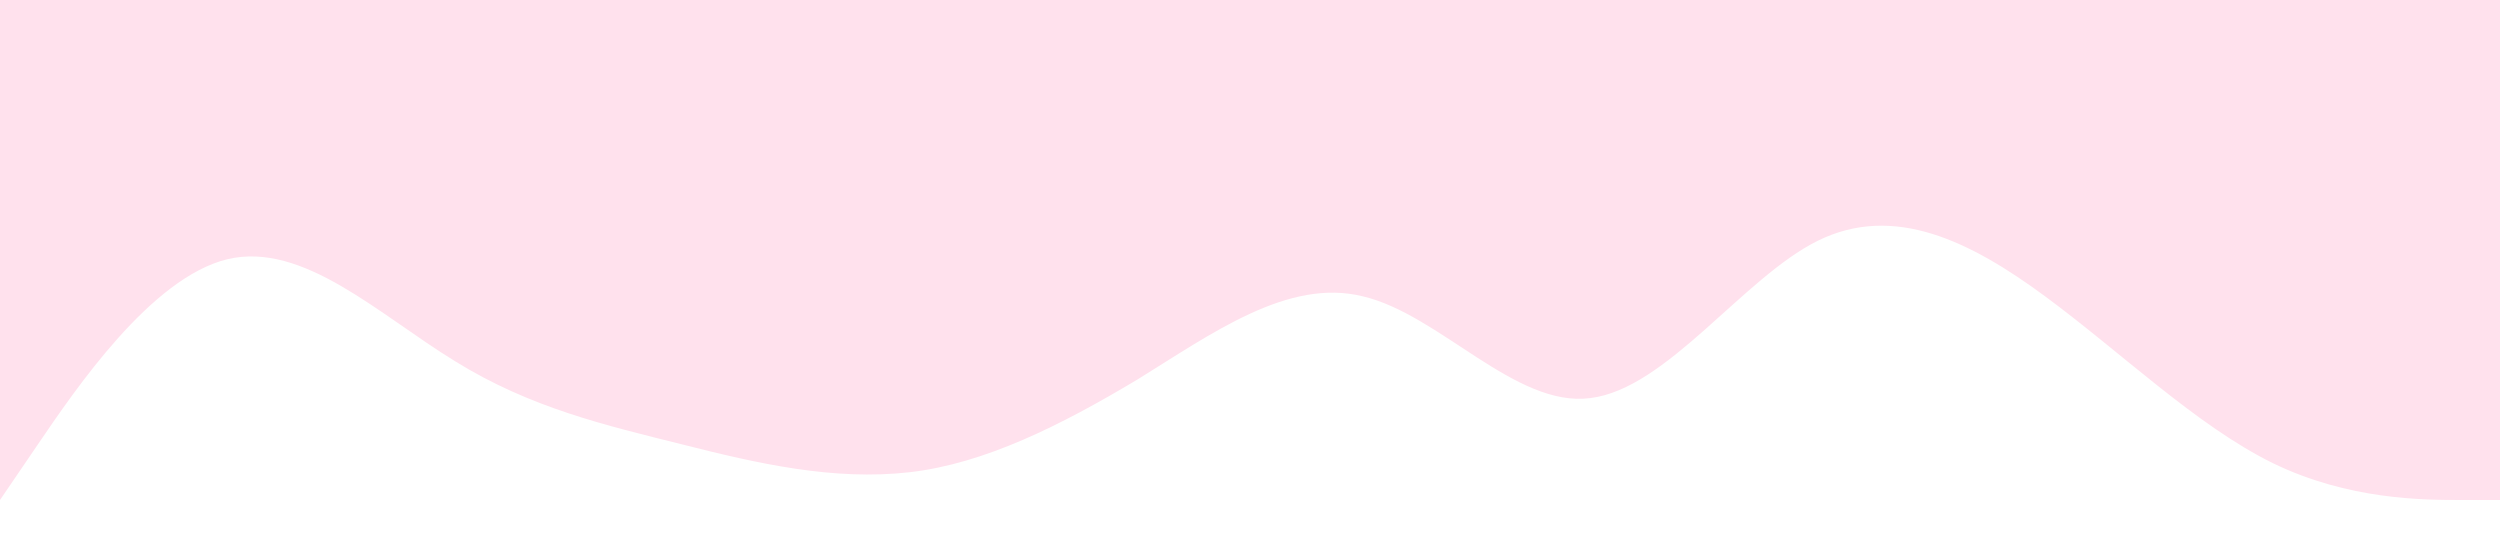 <?xml version="1.0" standalone="no"?><svg xmlns="http://www.w3.org/2000/svg" viewBox="0 0 1440 320"><path fill="#ffe1ed" fill-opacity="1" d="M0,288L21.8,256C43.6,224,87,160,131,149.3C174.5,139,218,181,262,208C305.5,235,349,245,393,256C436.4,267,480,277,524,272C567.3,267,611,245,655,218.7C698.2,192,742,160,785,170.7C829.1,181,873,235,916,229.3C960,224,1004,160,1047,138.7C1090.9,117,1135,139,1178,170.7C1221.8,203,1265,245,1309,266.7C1352.7,288,1396,288,1418,288L1440,288L1440,0L1418.2,0C1396.4,0,1353,0,1309,0C1265.5,0,1222,0,1178,0C1134.5,0,1091,0,1047,0C1003.6,0,960,0,916,0C872.7,0,829,0,785,0C741.8,0,698,0,655,0C610.9,0,567,0,524,0C480,0,436,0,393,0C349.1,0,305,0,262,0C218.2,0,175,0,131,0C87.3,0,44,0,22,0L0,0Z"></path></svg>